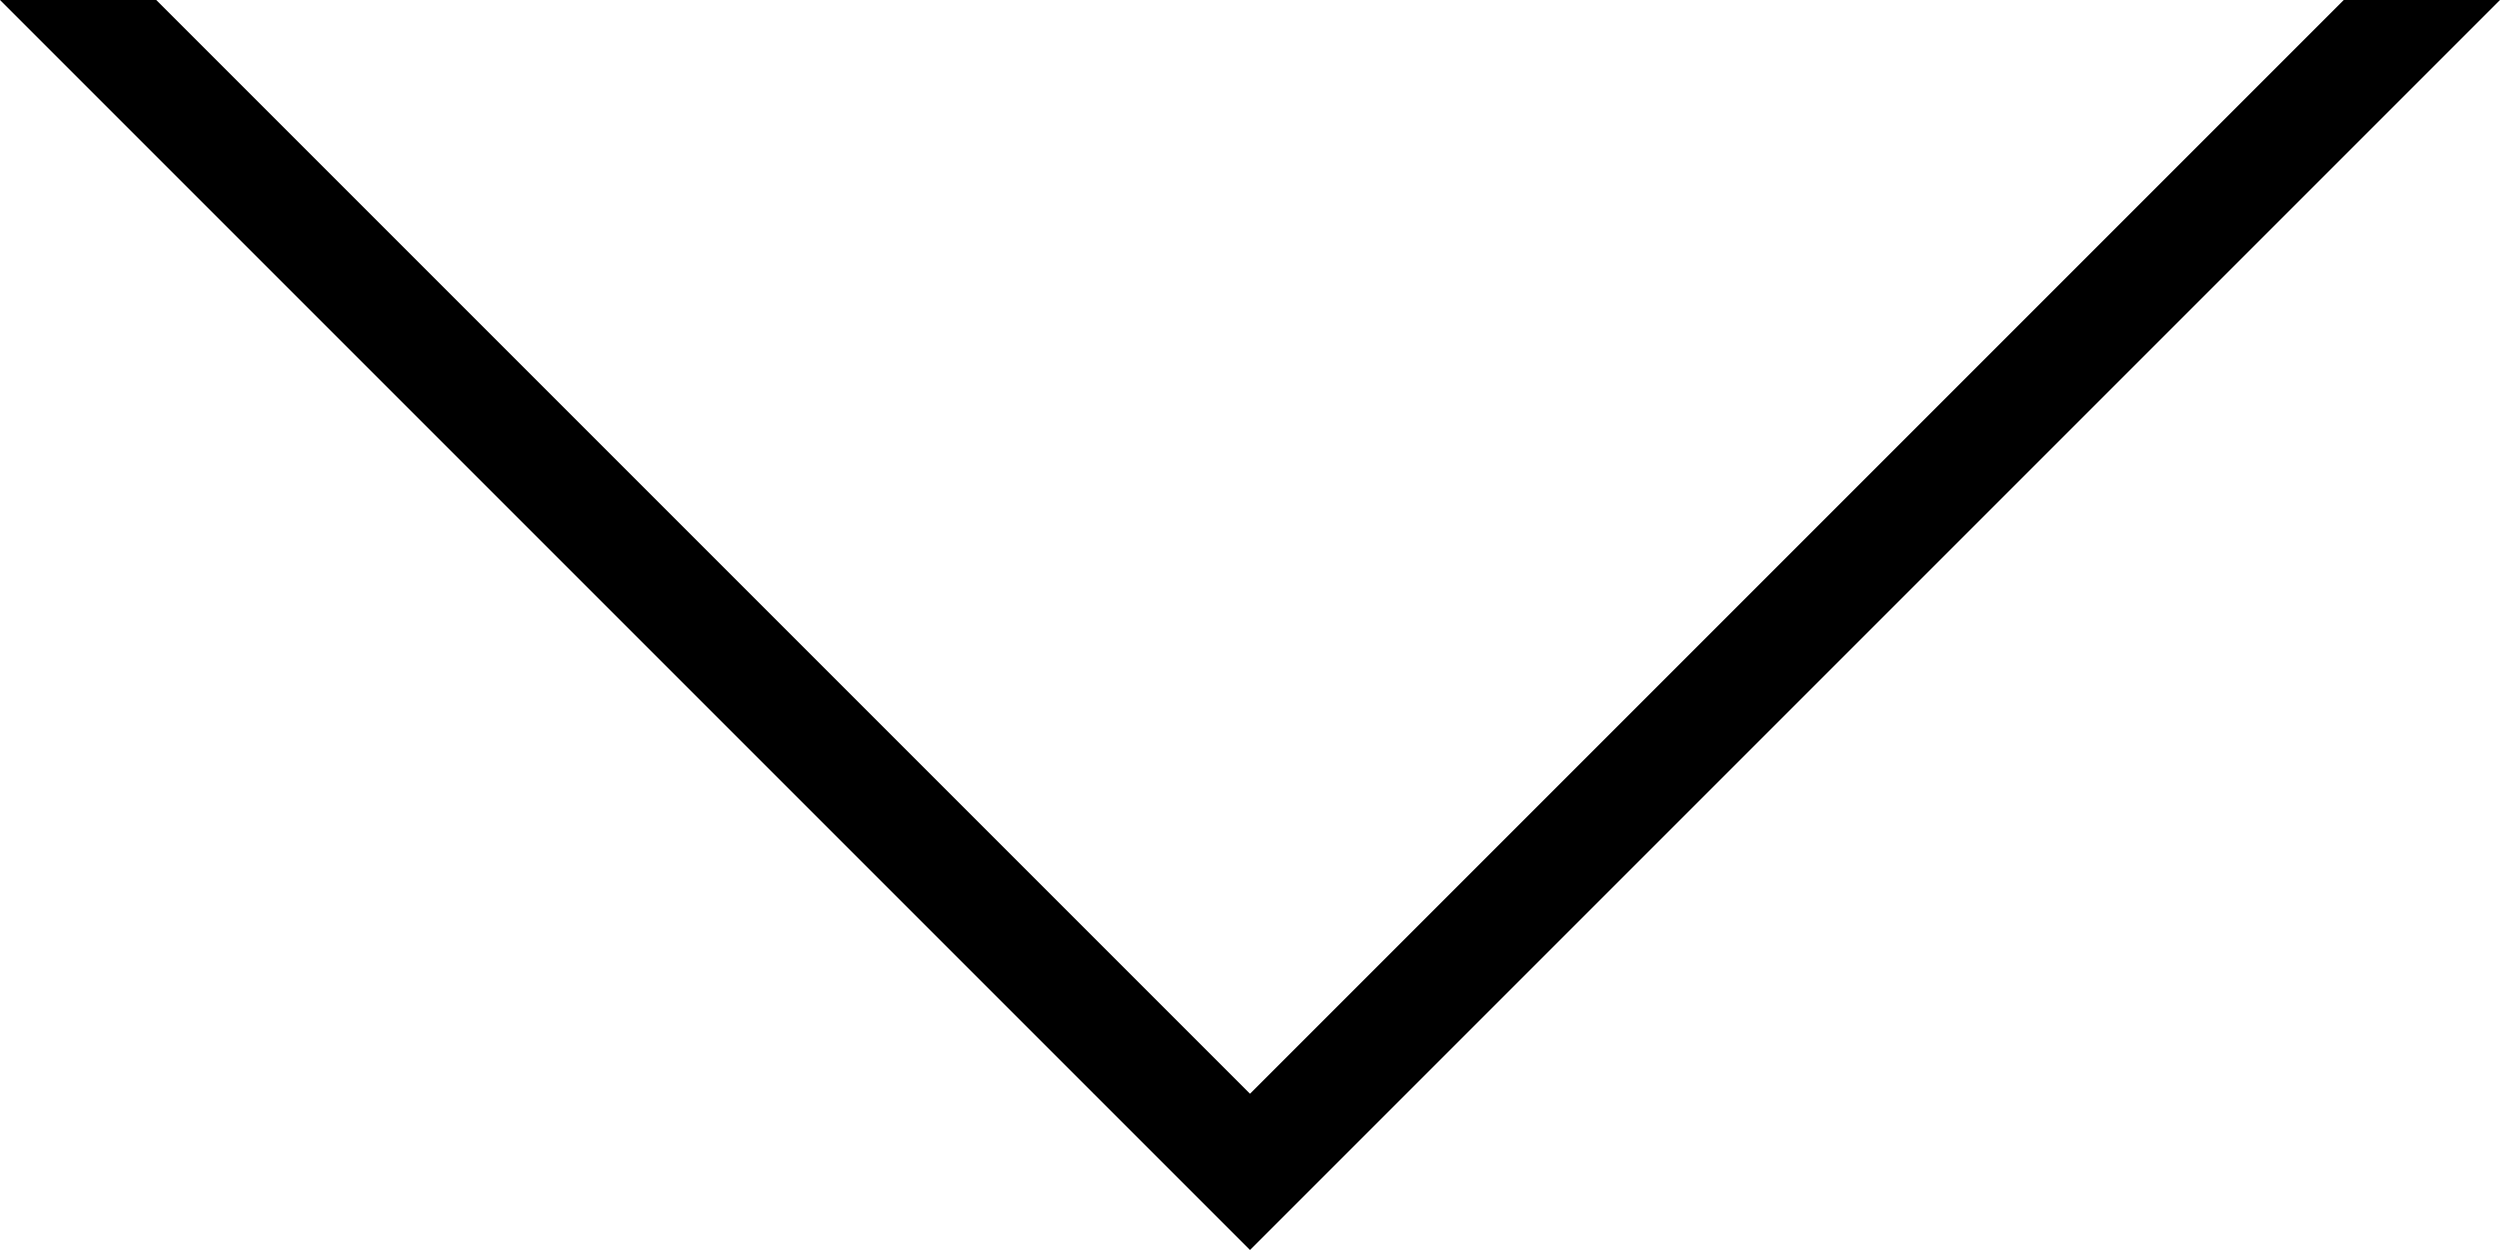 <svg viewBox="0 0 64 32" version="1" xmlns="http://www.w3.org/2000/svg" fill-rule="evenodd" clip-rule="evenodd" stroke-linejoin="round" stroke-miterlimit="1"><path d="M0 0l32 32L64 0h-4L32 28 4 0H0z"/></svg>
